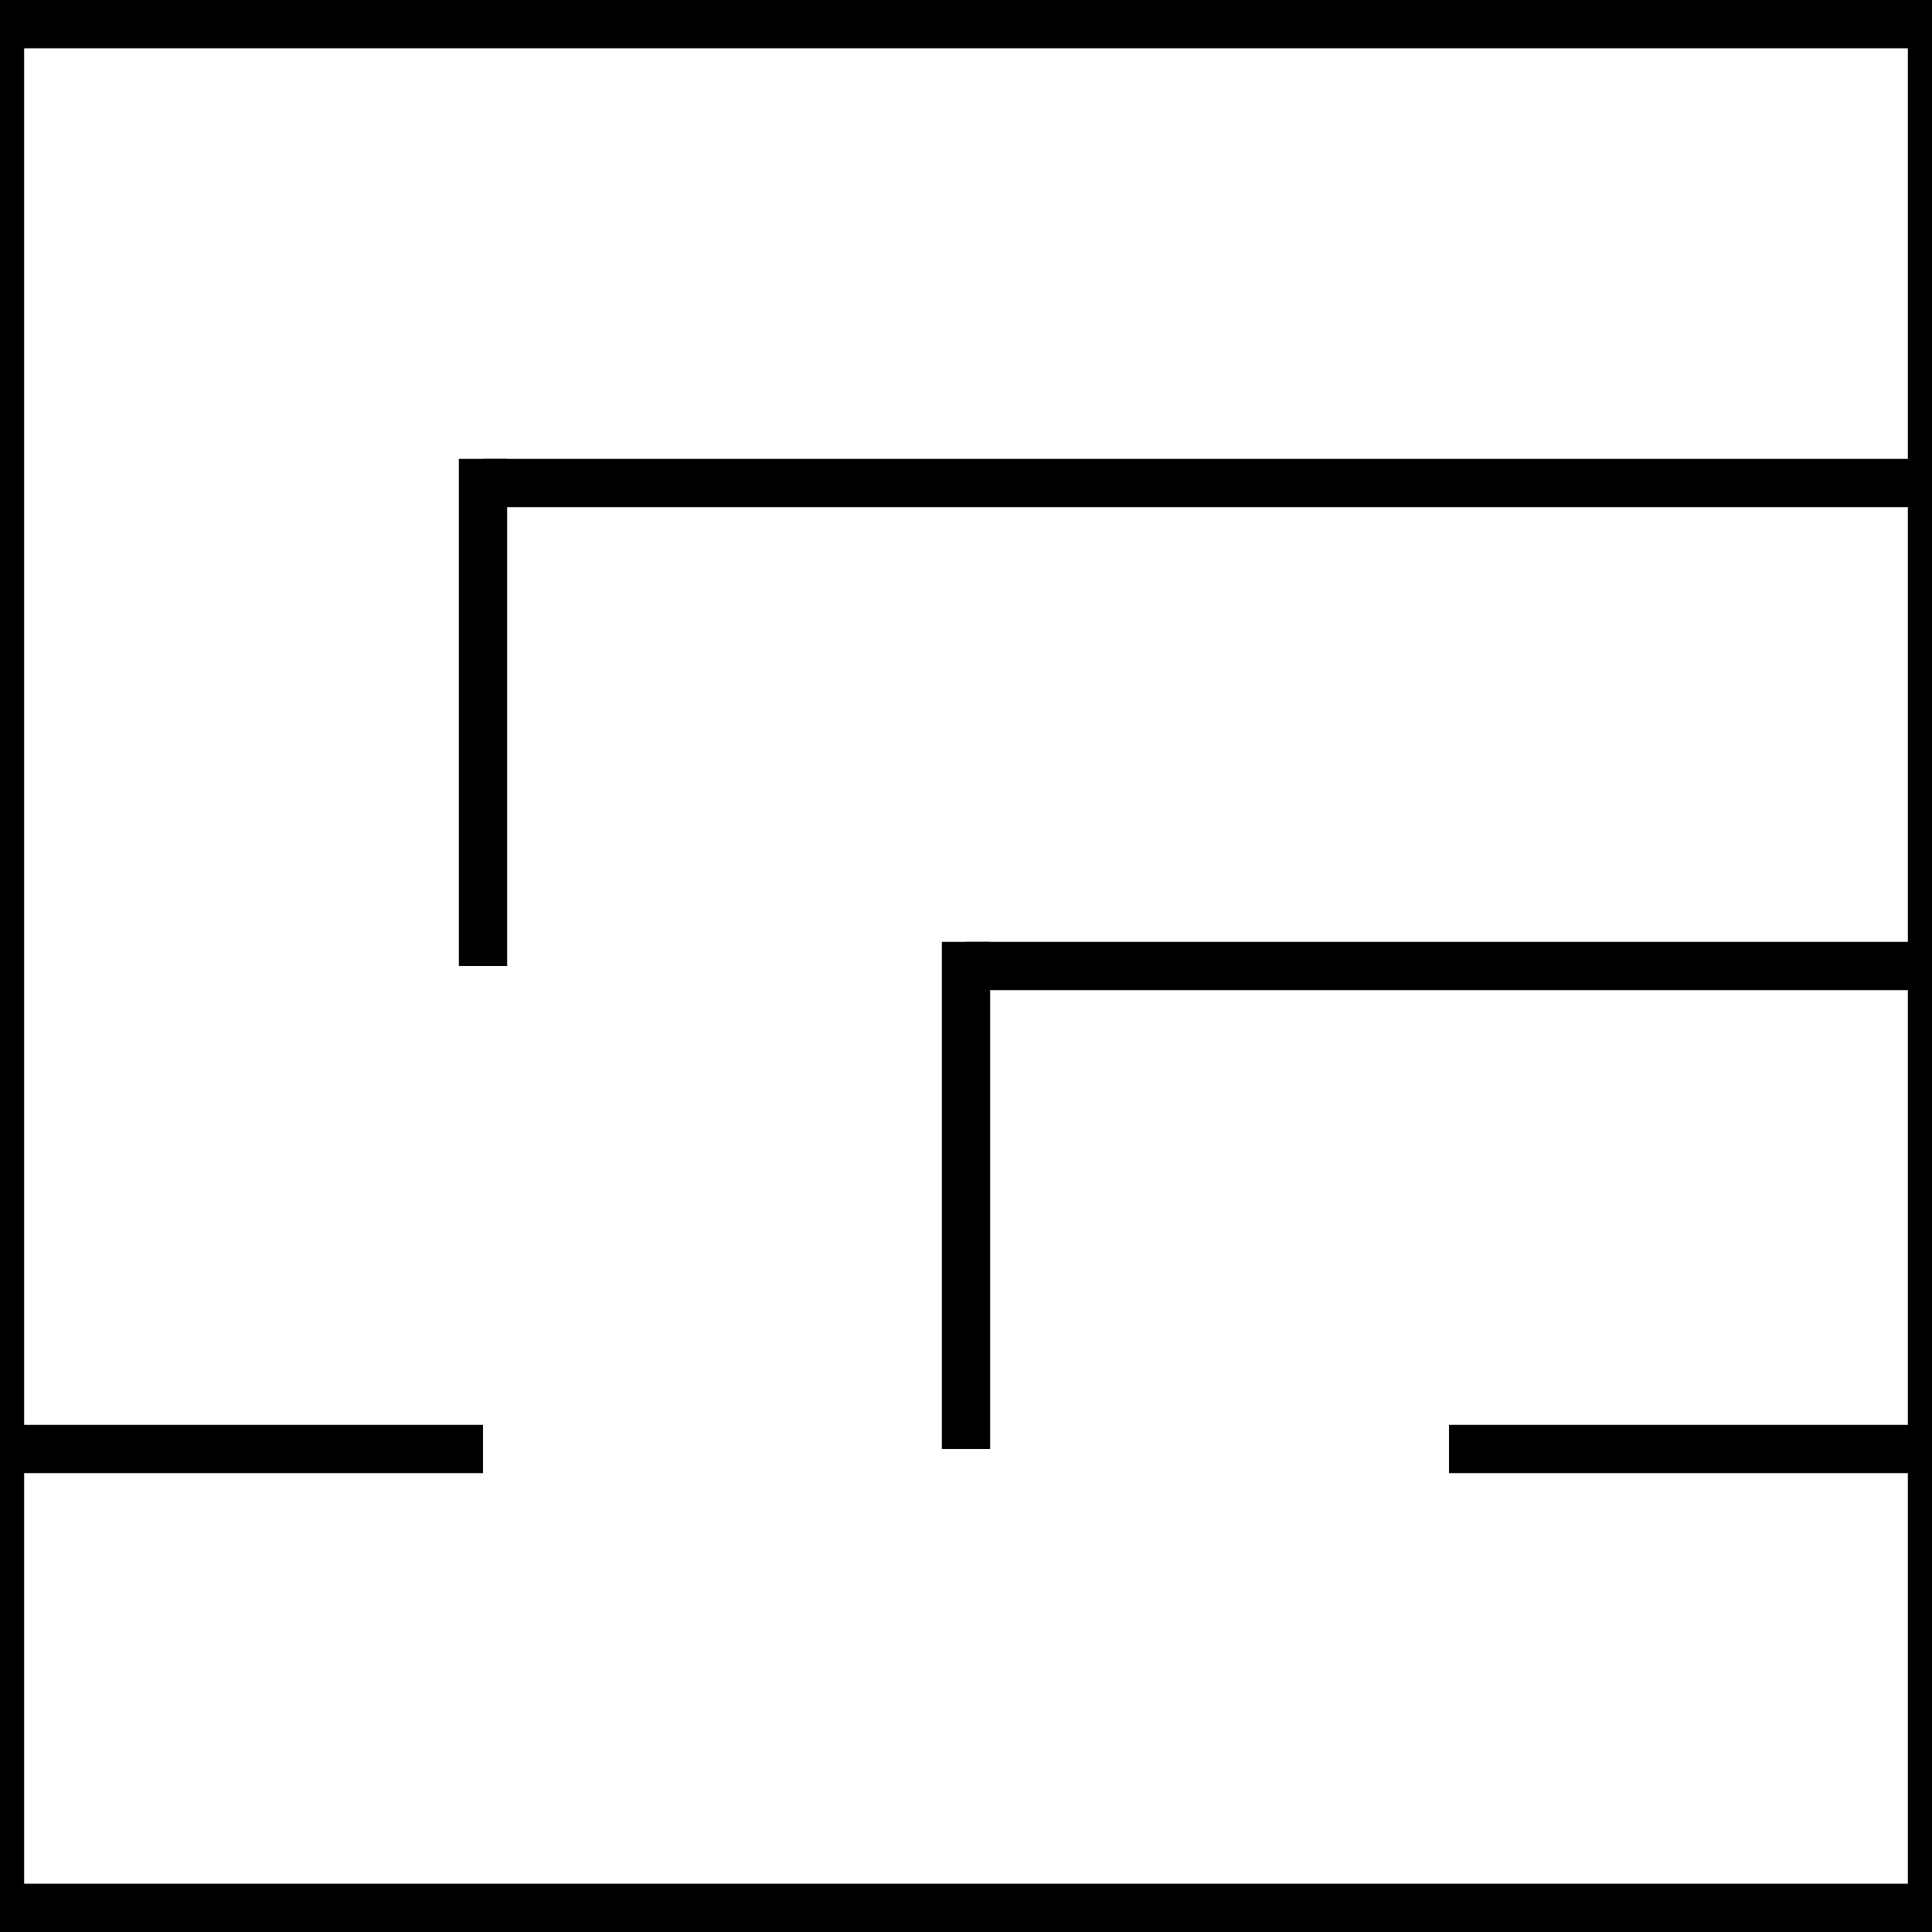 <svg xmlns="http://www.w3.org/2000/svg" viewBox="0 0 100 100">
  <g stroke="black">
    <line x1="0" y1="0" x2="100" y2="0" stroke-width="5"/>
    <line x1="0" y1="0" x2="0" y2="100" stroke-width="2.5"/>
    <line x1="0" y1="100" x2="100" y2="100" stroke-width="5"/>
    <line x1="100" y1="100" x2="100" y2="0" stroke-width="2.5"/>
    <line x1="25" y1="25" x2="100" y2="25" stroke-width="2.5"/>
    <line x1="25" y1="23.75" x2="25" y2="50" stroke-width="2.5"/>
    <line x1="50" y1="50" x2="100" y2="50" stroke-width="2.5"/>
    <line x1="50" y1="48.75" x2="50" y2="75" stroke-width="2.5"/>
    <line x1="0" y1="75" x2="25" y2="75" stroke-width="2.5"/>
    <line x1="75" y1="75" x2="100" y2="75" stroke-width="2.5"/>
  </g>
</svg>
